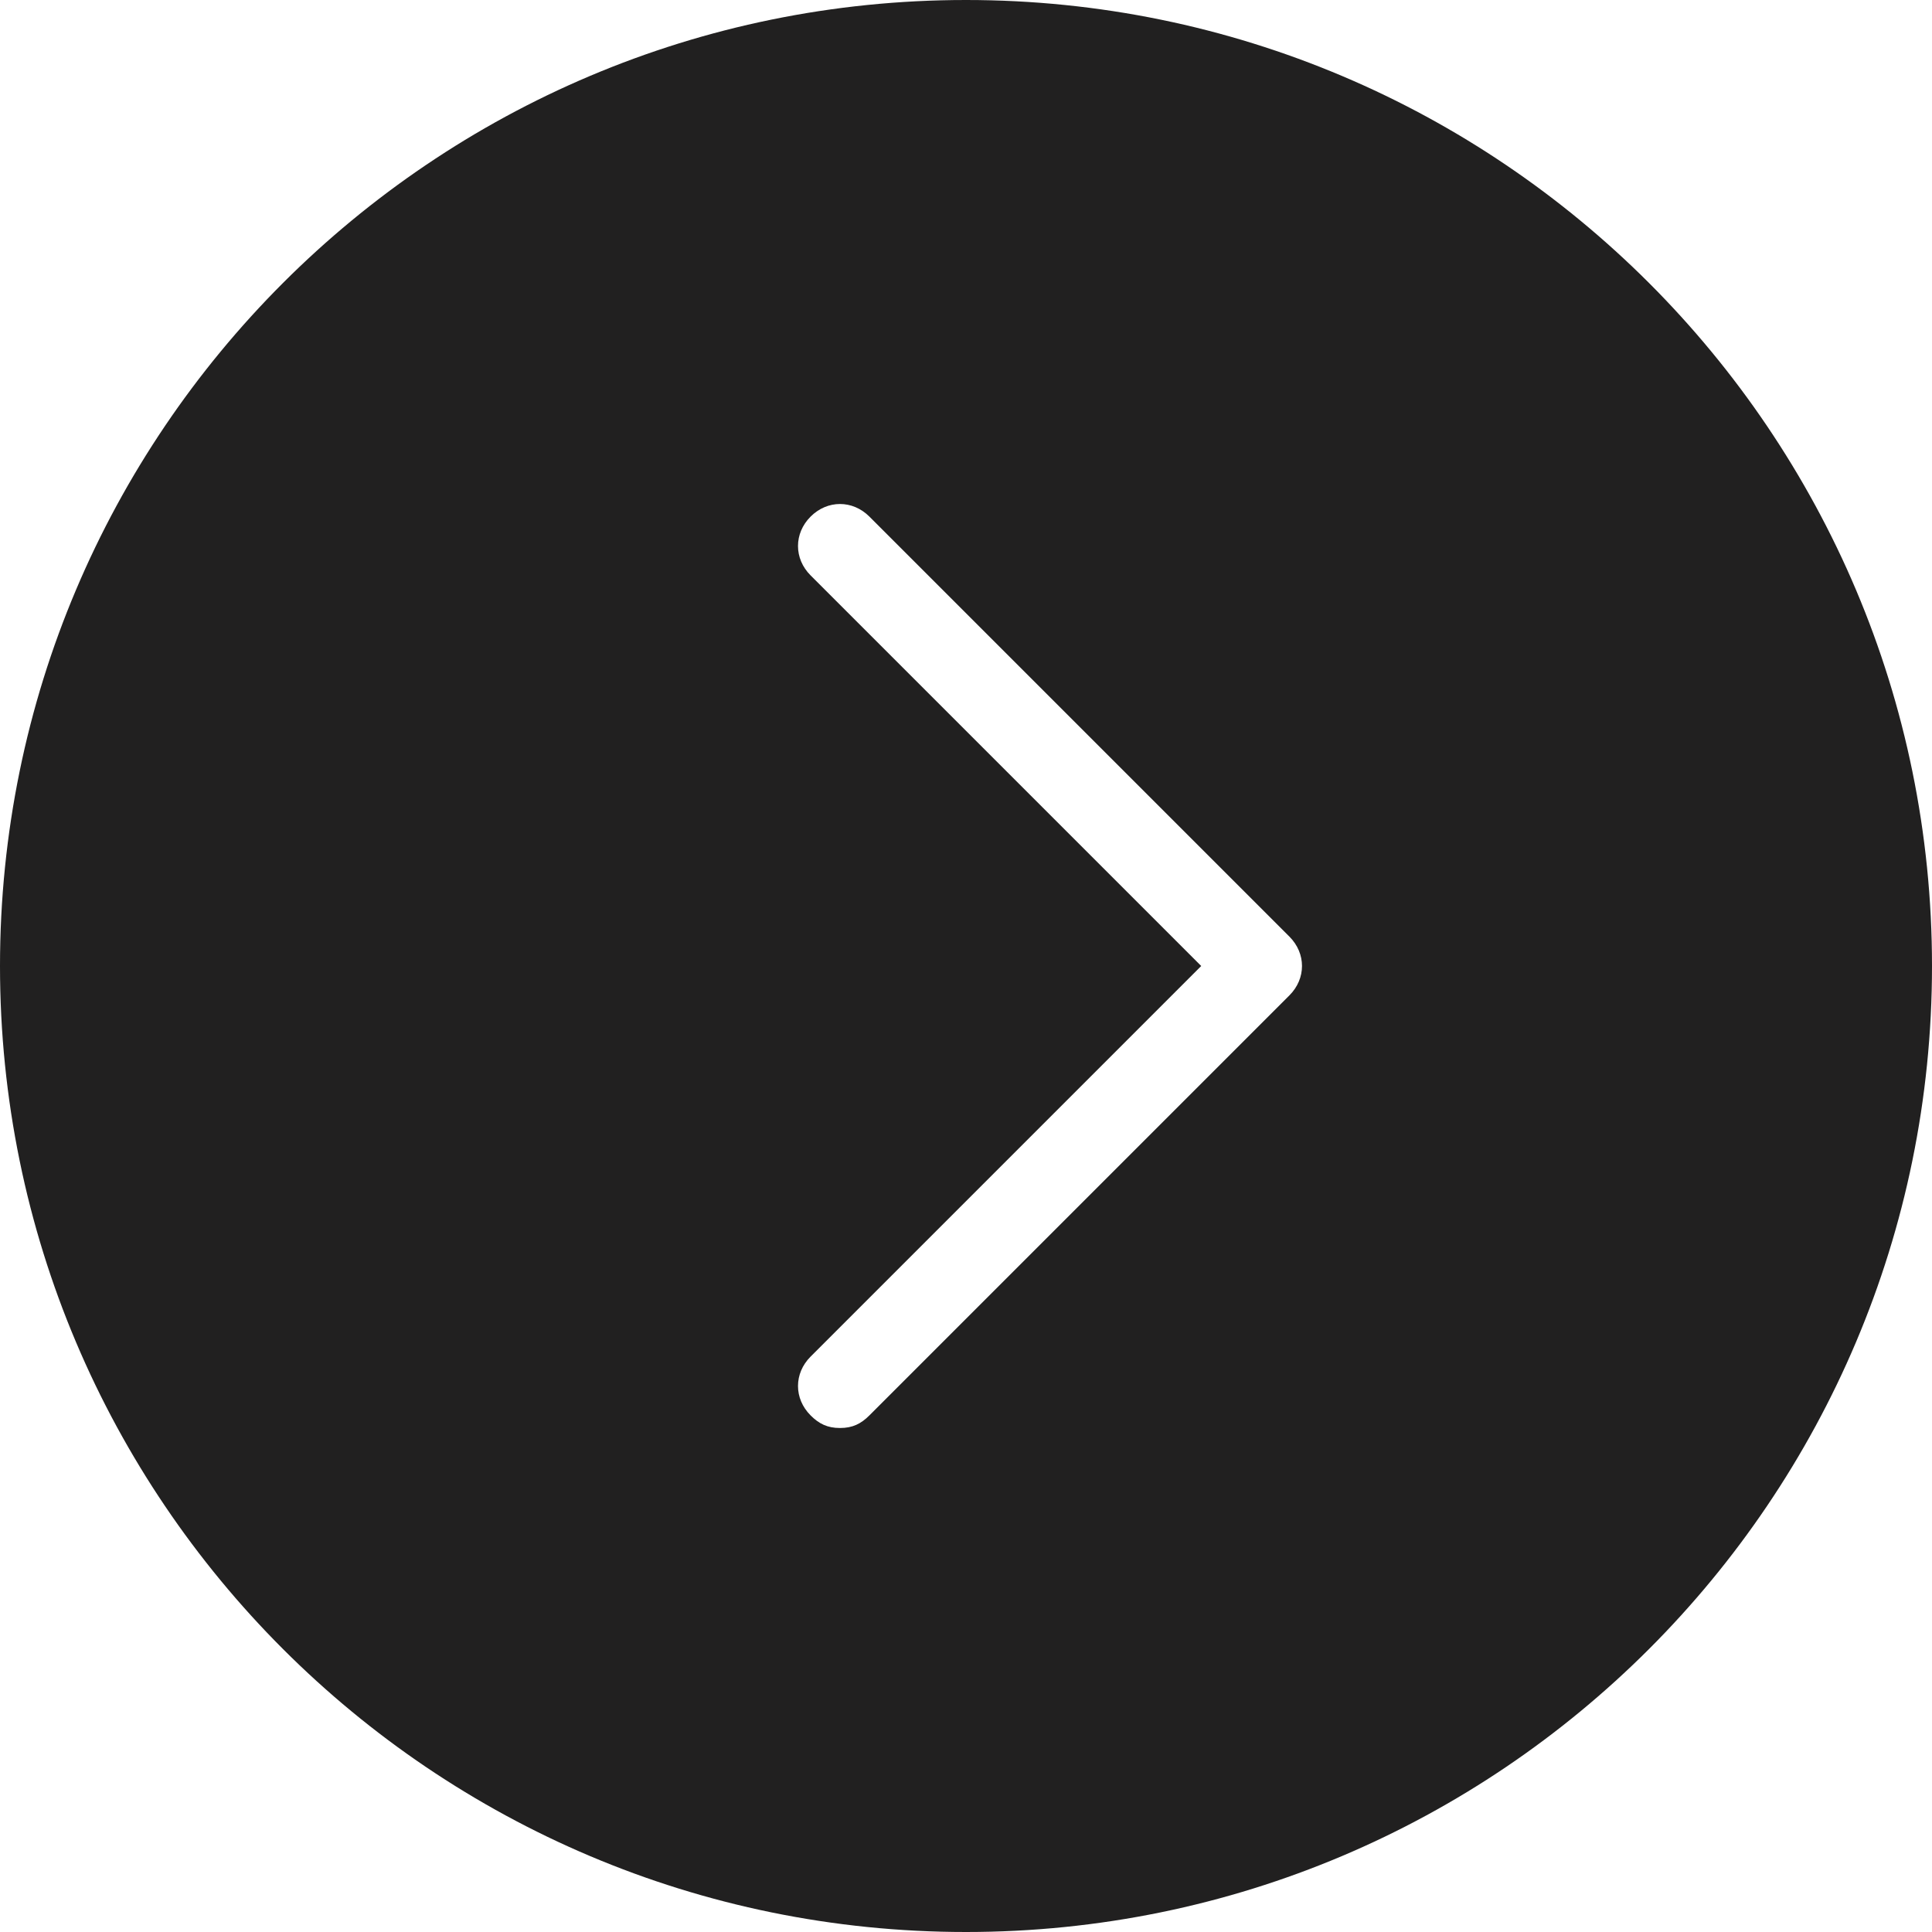 <svg xmlns="http://www.w3.org/2000/svg" viewBox="0 0 46 46">
  <style>
    .st0{fill:#212020;}
  </style>
  <path d="M23 0C10.3 0 0 10.3 0 23s10.3 23 23 23 23-10.3 23-23S35.7 0 23 0zm7.7 23.7l-10 10c-.2.2-.4.3-.7.3s-.5-.1-.7-.3c-.4-.4-.4-1 0-1.4l9.3-9.3-9.3-9.3c-.4-.4-.4-1 0-1.4s1-.4 1.4 0l10 10c.4.4.4 1 0 1.4z" class="st0"/>
</svg>
